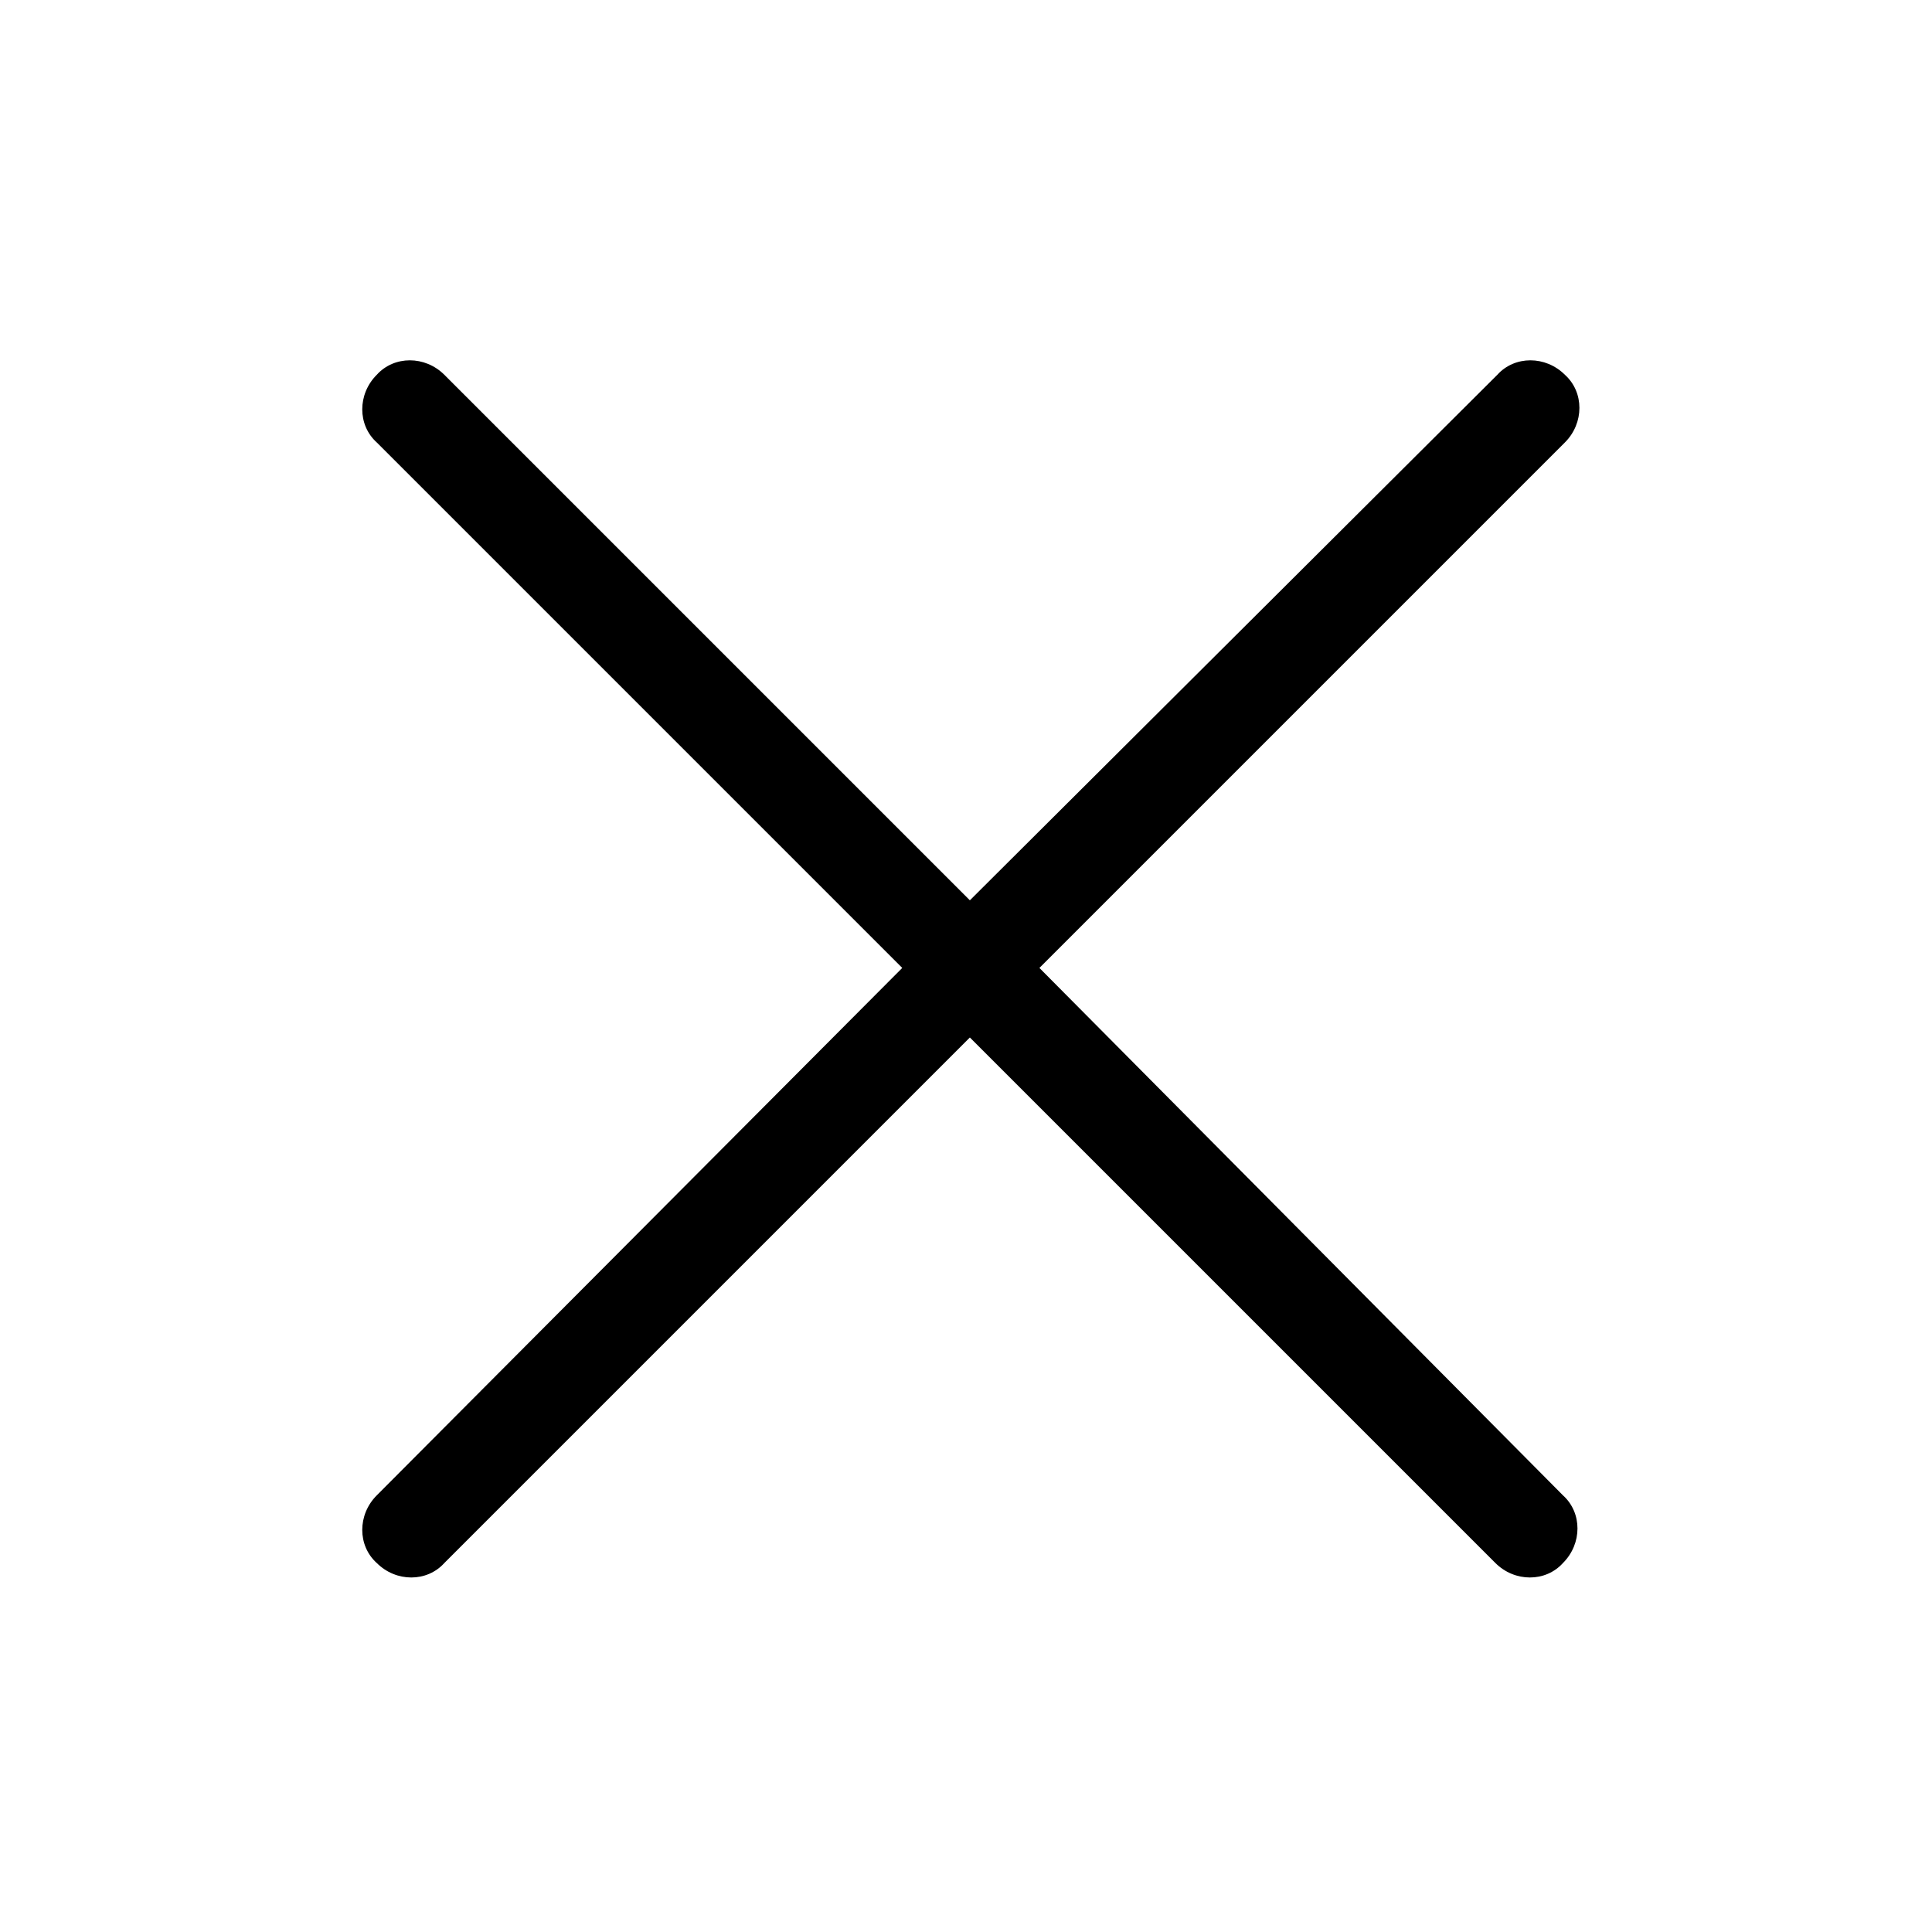 <?xml version="1.0" encoding="utf-8"?>
<!-- Generator: Adobe Illustrator 23.1.1, SVG Export Plug-In . SVG Version: 6.00 Build 0)  -->
<svg version="1.1" xmlns="http://www.w3.org/2000/svg" x="0px" y="0px"
	 viewBox="0 0 100 100" style="enable-background:new 0 0 100 100;">
<path d="M53.8,50.1L81,22.9c1-1,1-2.6,0-3.5c-1-1-2.6-1-3.5,0L50.2,46.6L23,19.4c-1-1-2.6-1-3.5,0c-1,1-1,2.6,0,3.5l27.2,27.2
	L19.5,77.4c-1,1-1,2.6,0,3.5c1,1,2.6,1,3.5,0l27.2-27.2l27.2,27.2c1,1,2.6,1,3.5,0c1-1,1-2.6,0-3.5L53.8,50.1z"/>
</svg>

